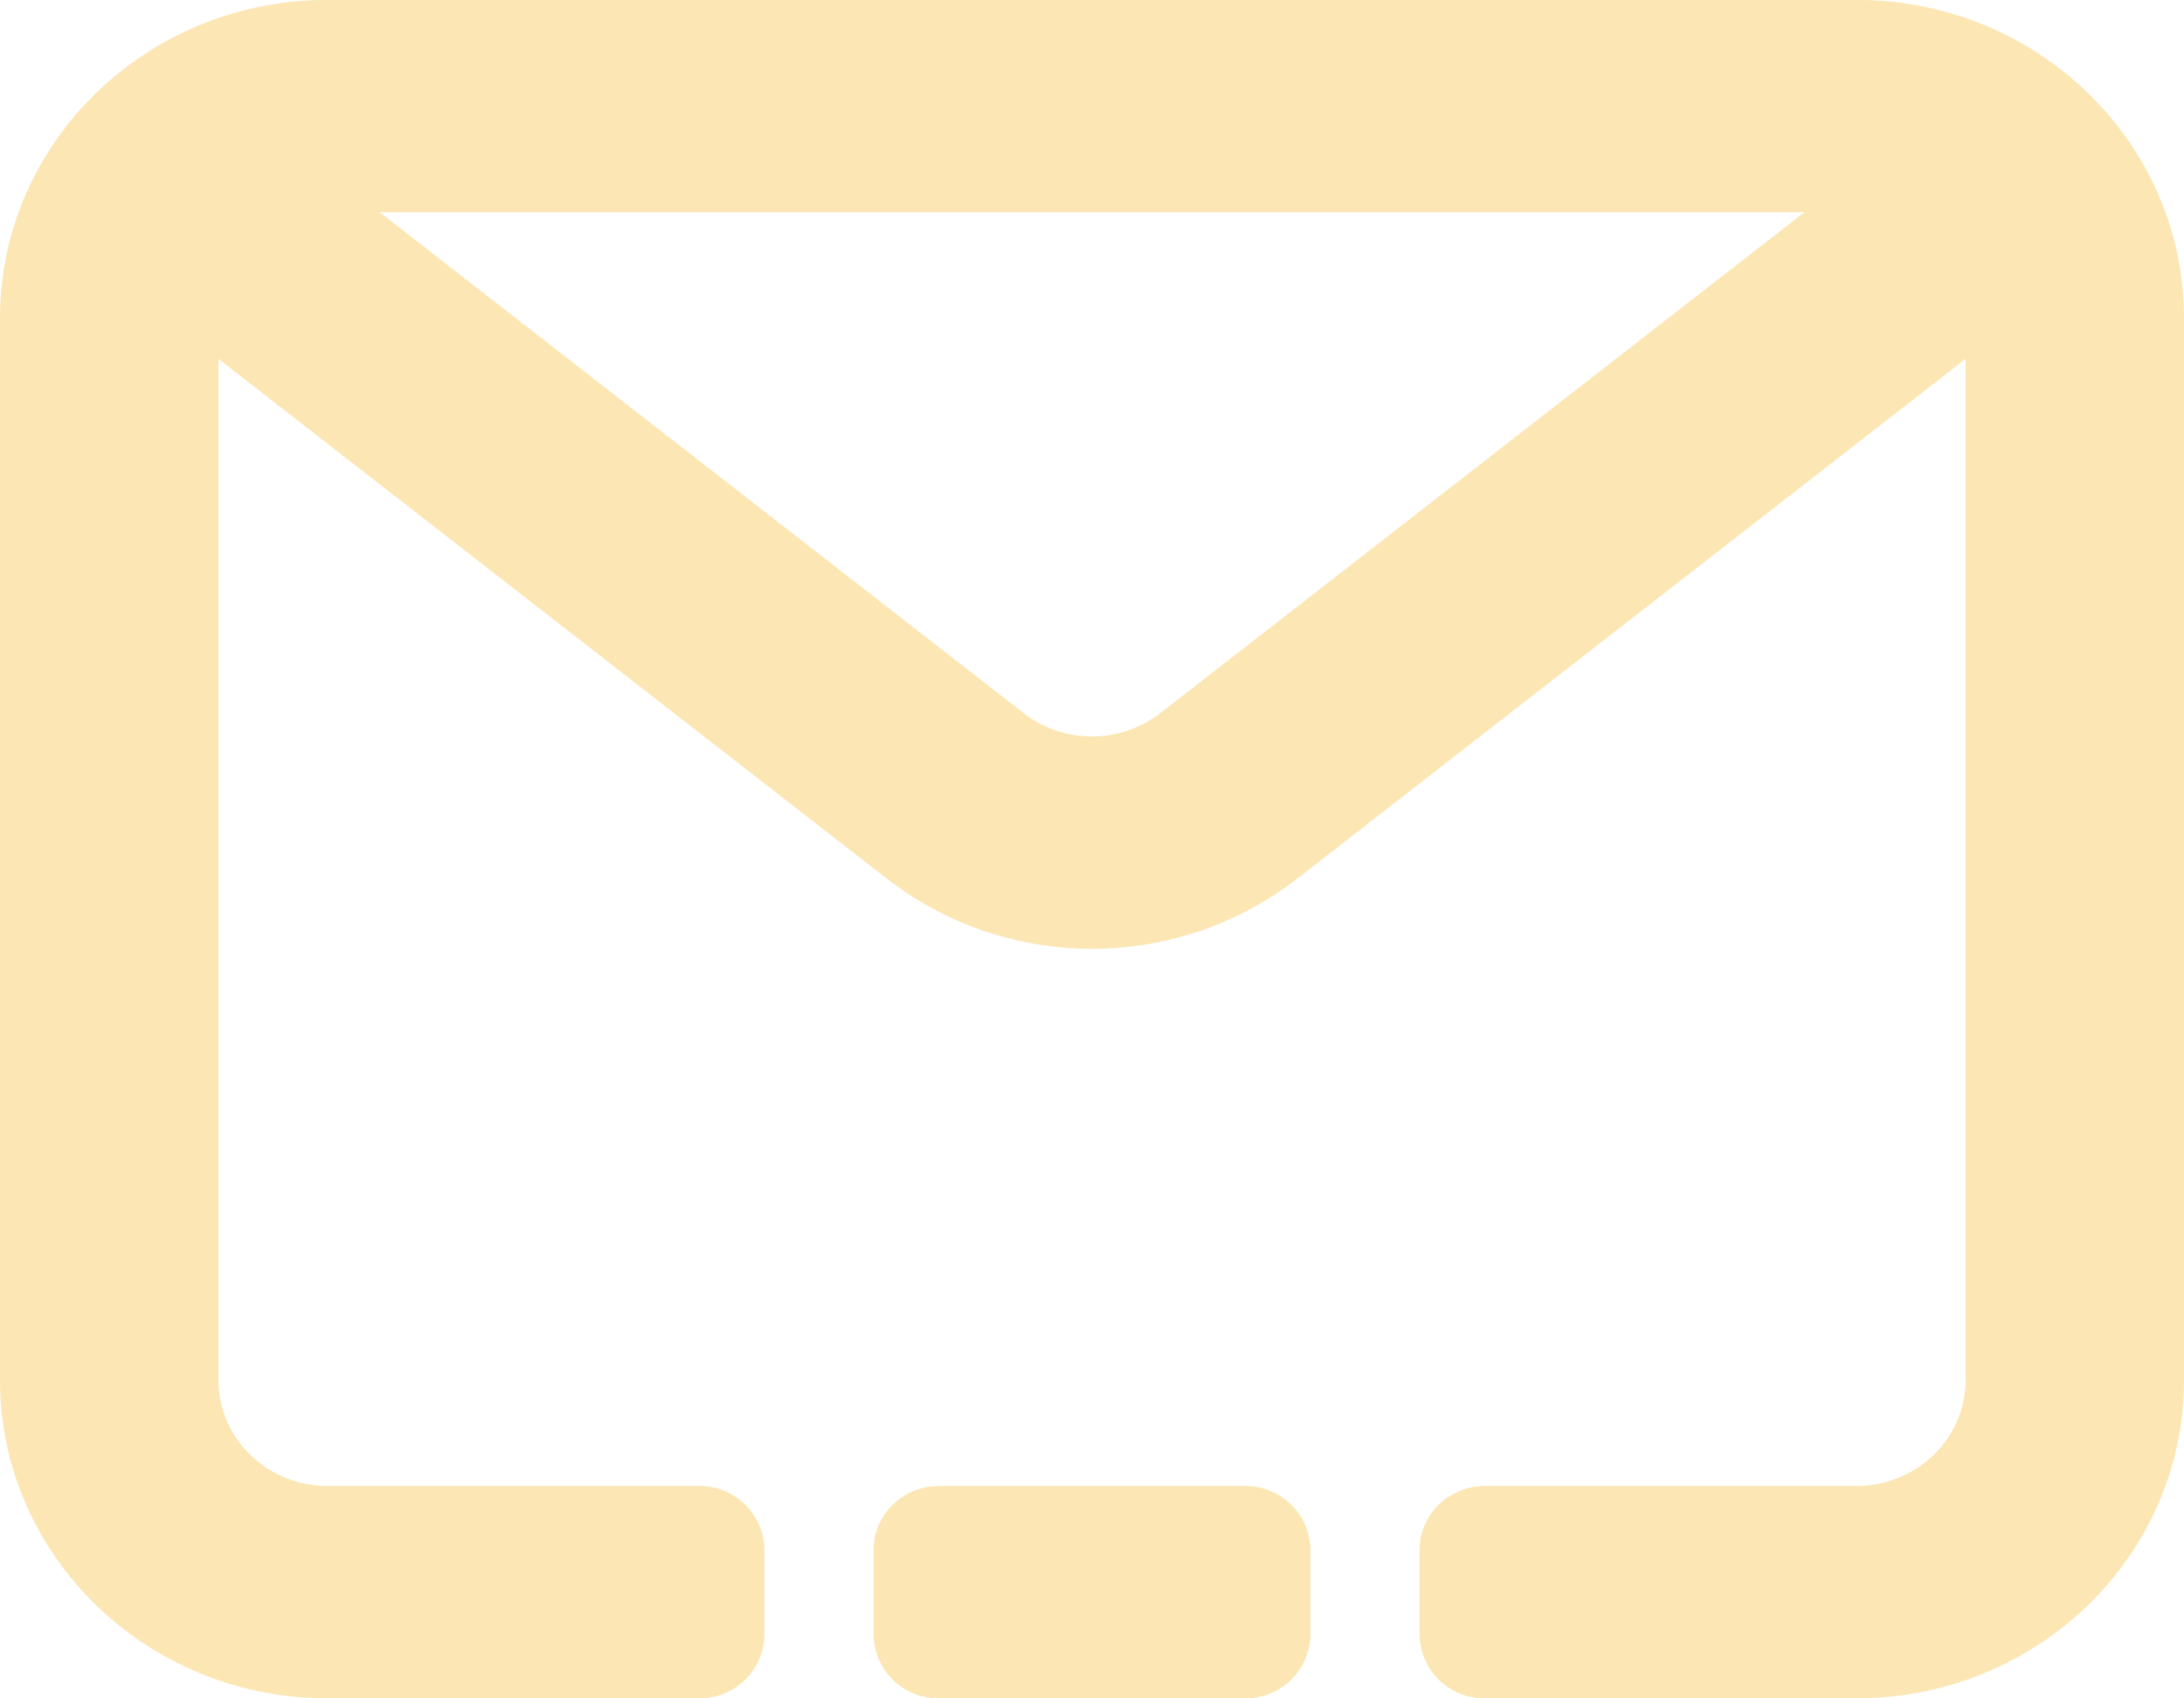 <svg xmlns="http://www.w3.org/2000/svg" width="27" height="21">
    <path fill="#fce6b3" fill-rule="evenodd" d="M24.3 4.437l-8.27 6.432a4.142 4.142 0 0 1-5.06 0L2.7 4.437v12.625c0 .725.604 1.312 1.35 1.312h4.59a.8.8 0 0 1 .81.788v1.05a.799.799 0 0 1-.81.787H4.05c-2.237 0-4.05-1.763-4.05-3.937V3.937C0 1.762 1.813-.001 4.05-.001h18.9c2.237 0 4.05 1.763 4.05 3.938v13.125c0 2.174-1.813 3.937-4.05 3.937h-4.59a.798.798 0 0 1-.81-.787v-1.05c0-.435.362-.788.81-.788h4.59c.745 0 1.35-.587 1.35-1.312V4.437zm-1.992-1.813H4.692l7.964 6.195a1.382 1.382 0 0 0 1.687 0l7.965-6.195zM11.61 18.374h3.78a.8.8 0 0 1 .81.788v1.05a.799.799 0 0 1-.81.787h-3.78a.798.798 0 0 1-.81-.787v-1.05c0-.435.362-.788.81-.788z"/>
</svg>
